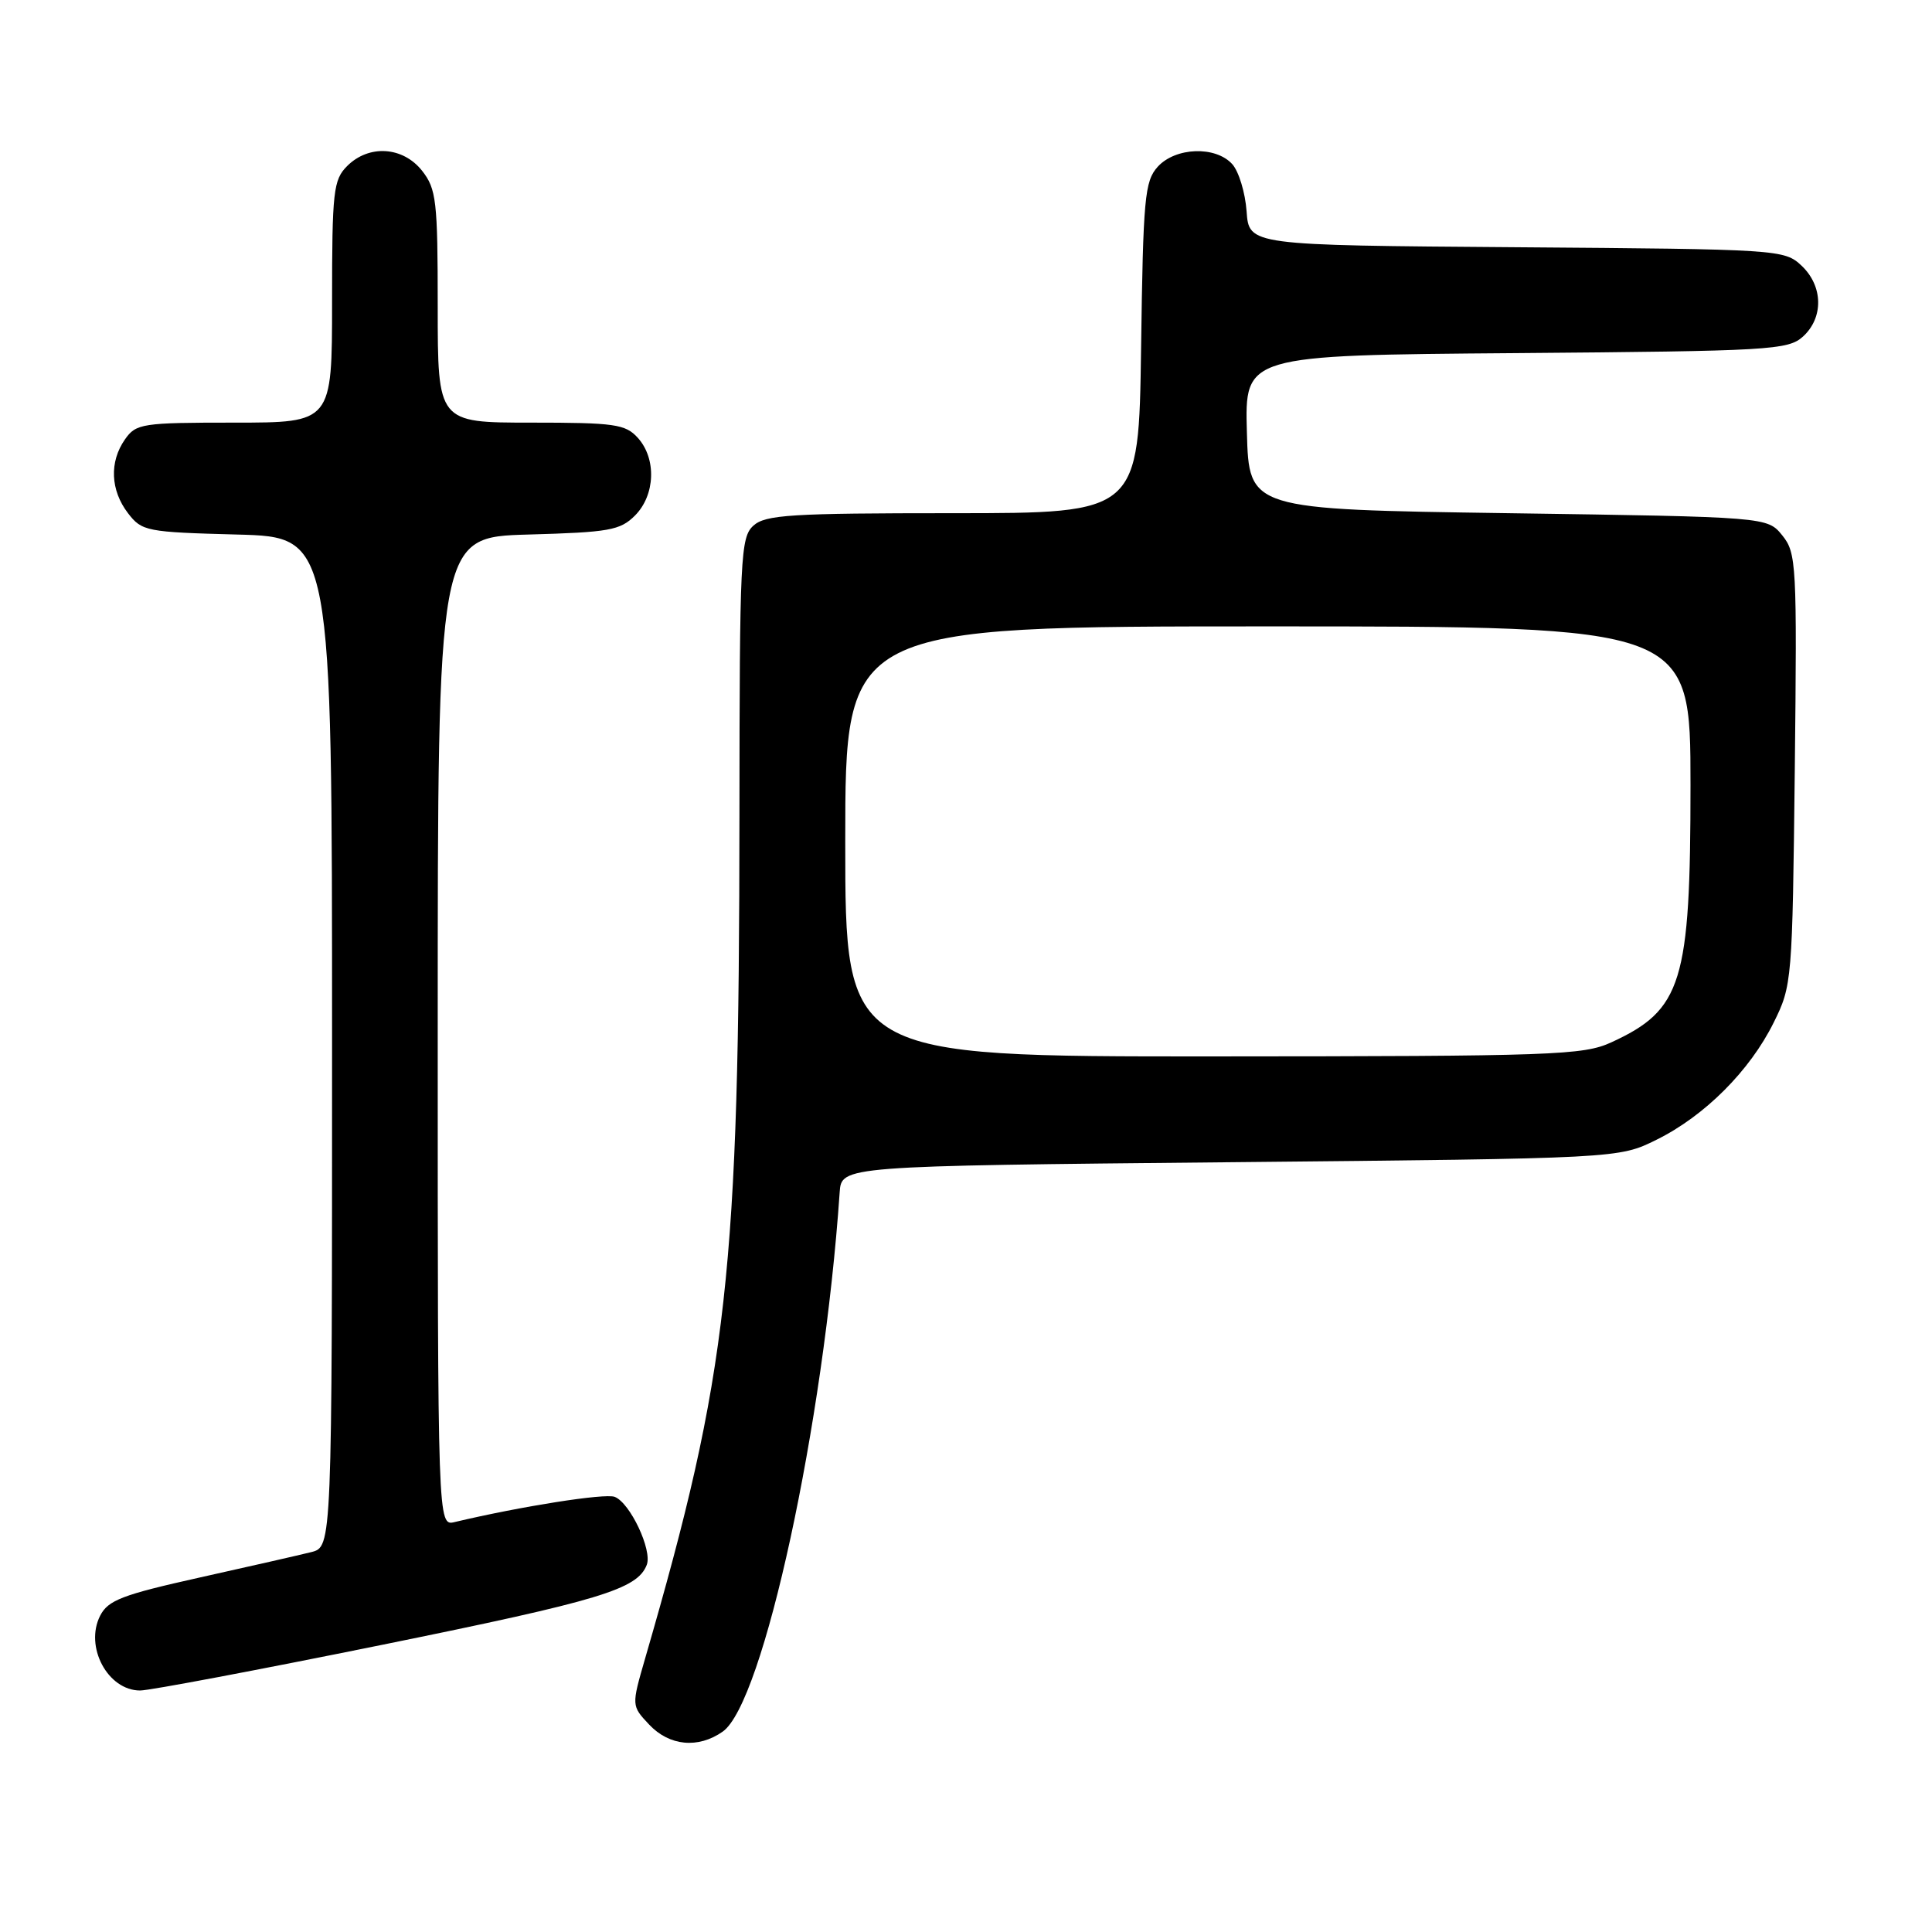 <?xml version="1.0" encoding="UTF-8" standalone="no"?>
<!DOCTYPE svg PUBLIC "-//W3C//DTD SVG 1.1//EN" "http://www.w3.org/Graphics/SVG/1.1/DTD/svg11.dtd" >
<svg xmlns="http://www.w3.org/2000/svg" xmlns:xlink="http://www.w3.org/1999/xlink" version="1.1" viewBox="0 0 256 256">
 <g >
 <path fill="currentColor"
d=" M 95.76 229.45 C 101.14 225.69 109.15 188.74 111.26 158.00 C 111.50 154.50 111.50 154.50 163.00 154.00 C 214.50 153.50 214.50 153.50 219.50 151.02 C 225.88 147.87 231.87 141.87 235.02 135.50 C 237.46 130.59 237.50 130.00 237.82 101.94 C 238.12 74.73 238.04 73.27 236.16 70.94 C 234.18 68.50 234.18 68.50 199.84 68.00 C 165.50 67.50 165.50 67.50 165.22 57.29 C 164.93 47.07 164.93 47.07 200.86 46.79 C 234.57 46.52 236.92 46.38 238.90 44.60 C 241.66 42.09 241.58 37.89 238.70 35.19 C 236.44 33.07 235.72 33.02 200.95 32.76 C 165.50 32.50 165.50 32.50 165.18 28.00 C 165.00 25.53 164.15 22.72 163.28 21.75 C 161.07 19.31 155.76 19.50 153.40 22.10 C 151.68 24.01 151.47 26.22 151.20 46.10 C 150.89 68.00 150.89 68.00 126.27 68.00 C 104.77 68.00 101.43 68.21 99.83 69.65 C 98.12 71.20 98.00 73.74 97.98 107.90 C 97.95 168.82 96.50 181.78 85.48 219.76 C 83.67 226.02 83.67 226.02 86.01 228.51 C 88.69 231.36 92.51 231.73 95.76 229.45 Z  M 50.67 217.94 C 79.56 212.07 84.45 210.59 85.70 207.35 C 86.45 205.40 83.49 199.13 81.45 198.34 C 80.15 197.84 68.96 199.61 60.25 201.68 C 58.00 202.22 58.00 202.22 58.00 136.69 C 58.00 71.17 58.00 71.17 69.97 70.83 C 80.72 70.53 82.17 70.28 84.14 68.31 C 86.83 65.61 87.01 60.77 84.51 58.01 C 82.87 56.20 81.45 56.00 70.35 56.00 C 58.00 56.00 58.00 56.00 58.00 40.63 C 58.00 26.60 57.82 25.04 55.93 22.63 C 53.39 19.41 48.88 19.12 46.00 22.00 C 44.17 23.83 44.00 25.33 44.00 40.00 C 44.00 56.00 44.00 56.00 31.06 56.00 C 18.82 56.00 18.03 56.12 16.56 58.22 C 14.47 61.20 14.63 64.96 16.96 68.00 C 18.80 70.40 19.41 70.51 31.44 70.83 C 44.00 71.16 44.00 71.16 44.00 138.06 C 44.00 204.96 44.00 204.96 41.25 205.66 C 39.74 206.04 33.10 207.55 26.50 209.02 C 16.22 211.31 14.32 212.03 13.27 214.09 C 11.18 218.20 14.28 224.00 18.57 224.00 C 19.82 224.00 34.26 221.27 50.67 217.94 Z  M 112.00 111.50 C 112.00 83.00 112.00 83.00 168.00 83.00 C 224.00 83.00 224.00 83.00 224.00 104.03 C 224.00 130.20 222.89 133.81 213.50 138.12 C 209.79 139.82 205.91 139.96 160.75 139.98 C 112.00 140.00 112.00 140.00 112.00 111.50 Z "/>
</g>
</svg>